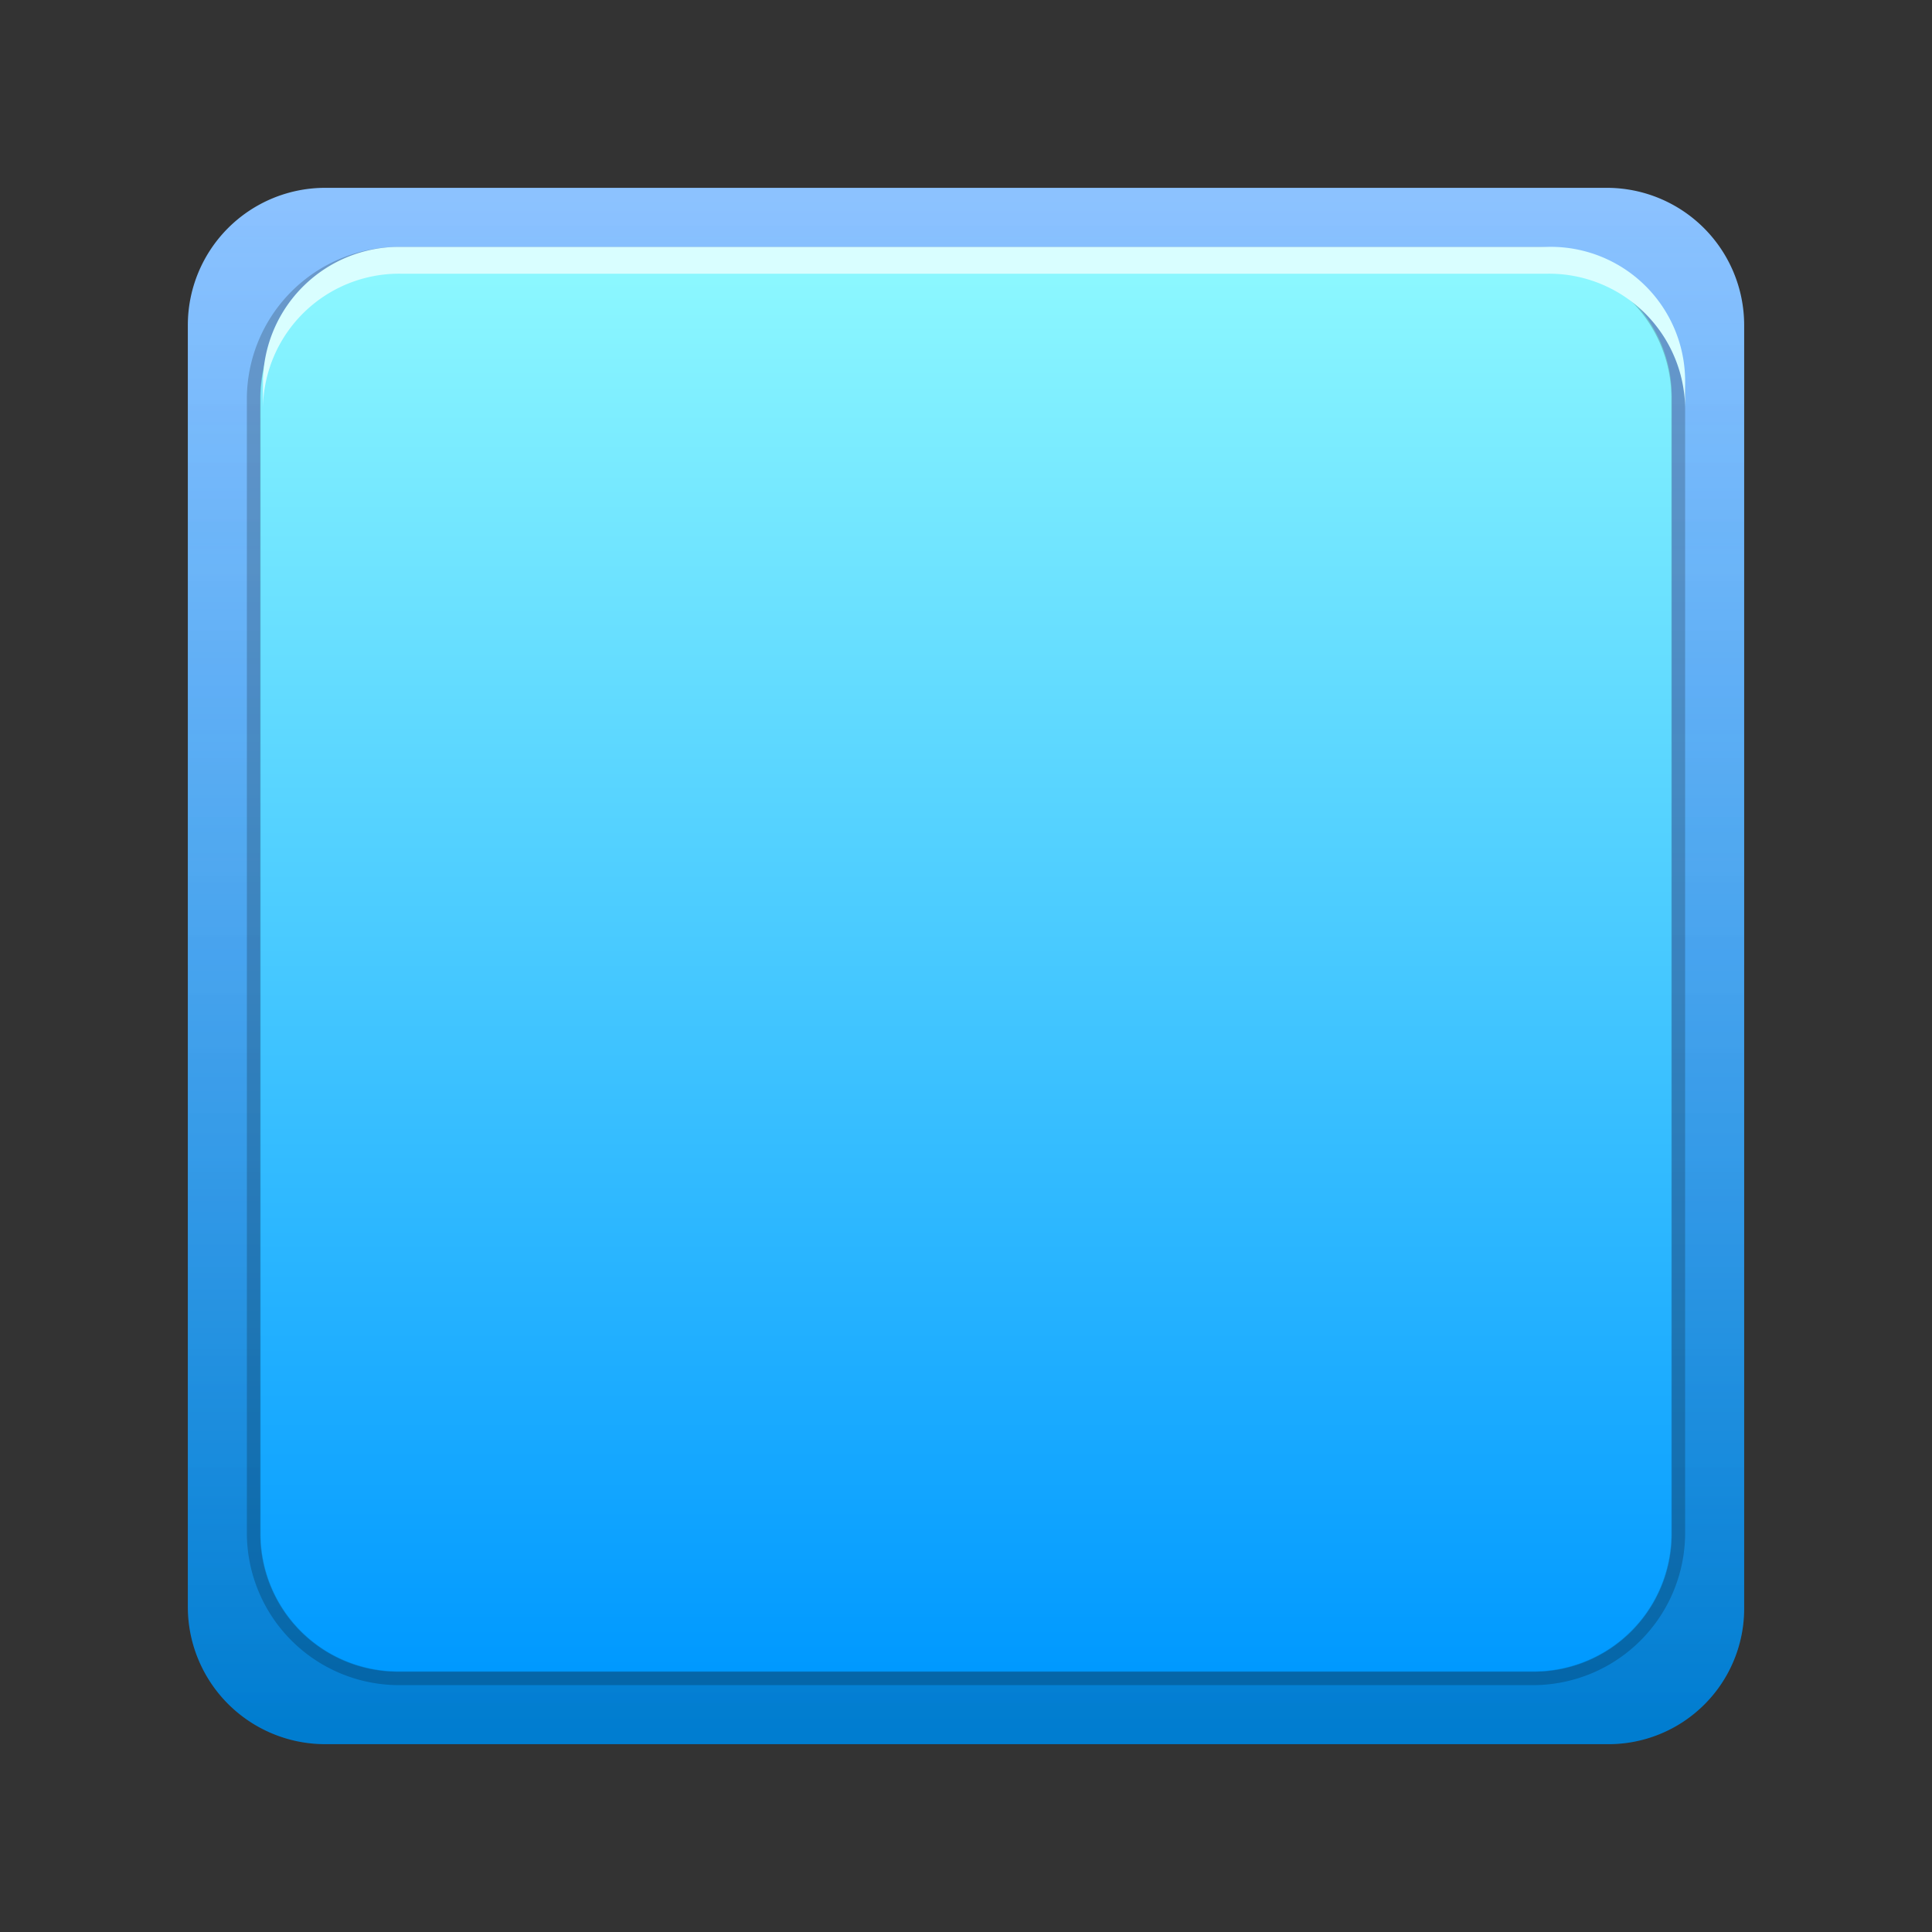 <svg id="_12" data-name="12" xmlns="http://www.w3.org/2000/svg" xmlns:xlink="http://www.w3.org/1999/xlink" width="72" height="72" viewBox="0 0 72 72">
  <rect x="0" y="0" width="72" height="72" fill="#333333" stroke="none"/>
  <defs>
    <linearGradient id="linear-gradient" x1="0.5" y1="-0.001" x2="0.5" y2="1" gradientUnits="objectBoundingBox">
      <stop offset="0" stop-color="#8cc2ff"/>
      <stop offset="1" stop-color="#008be8"/>
    </linearGradient>
    <linearGradient id="linear-gradient-2" x1="0.5" y1="-0.001" x2="0.5" y2="1" gradientUnits="objectBoundingBox">
      <stop offset="0" stop-color="#8cc2ff" stop-opacity="0"/>
      <stop offset="1" stop-opacity="0.102"/>
    </linearGradient>
    <linearGradient id="linear-gradient-3" x1="0.5" x2="0.5" y2="1" gradientUnits="objectBoundingBox">
      <stop offset="0" stop-color="#8df8ff"/>
      <stop offset="1" stop-color="#09f"/>
    </linearGradient>
  </defs>
  <path id="路径_382" data-name="路径 382" d="M60.894,64.2H13.106A5.12,5.12,0,0,1,8,59.094V11.306A5.12,5.12,0,0,1,13.106,6.2H60.894A5.12,5.12,0,0,1,66,11.306V59.094A5.056,5.056,0,0,1,60.894,64.2Z" transform="translate(-1 0.8)" fill="url(#linear-gradient)"/>
  <path id="路径_383" data-name="路径 383" d="M60.894,64.2H13.106A5.12,5.12,0,0,1,8,59.094V11.306A5.12,5.12,0,0,1,13.106,6.2H60.894A5.12,5.12,0,0,1,66,11.306V59.094A5.056,5.056,0,0,1,60.894,64.2Z" transform="translate(-1 0.8)" fill="url(#linear-gradient-2)"/>
  <g id="组_714" data-name="组 714" transform="translate(9.7 9.7)">
    <path id="路径_384" data-name="路径 384" d="M58.183,61.5H15.817A5.132,5.132,0,0,1,10.7,56.383V14.017A5.132,5.132,0,0,1,15.817,8.9H58.183A5.132,5.132,0,0,1,63.3,14.017V56.383A5.132,5.132,0,0,1,58.183,61.5Z" transform="translate(-10.7 -8.9)" fill="url(#linear-gradient-3)"/>
    <path id="路径_385" data-name="路径 385" d="M58.183,9.923a4.105,4.105,0,0,1,4.093,4.093V56.383a4.105,4.105,0,0,1-4.093,4.093H15.817a4.105,4.105,0,0,1-4.093-4.093V14.017a4.105,4.105,0,0,1,4.093-4.093H58.183m0-1.023H15.817A5.132,5.132,0,0,0,10.7,14.017V56.383A5.132,5.132,0,0,0,15.817,61.5H58.183A5.132,5.132,0,0,0,63.3,56.383V14.017A5.067,5.067,0,0,0,58.183,8.9Z" transform="translate(-10.7 -8.9)" fill="url(#linear-gradient-3)"/>
  </g>
  <g id="组_715" data-name="组 715" transform="translate(9.2 9.2)" opacity="0.2">
    <path id="路径_386" data-name="路径 386" d="M58.174,8.911a5.129,5.129,0,0,1,5.115,5.115V56.374a5.129,5.129,0,0,1-5.115,5.115H15.826a5.129,5.129,0,0,1-5.115-5.115V14.026a5.129,5.129,0,0,1,5.115-5.115H58.174m0-.511H15.826A5.676,5.676,0,0,0,10.2,14.026V56.374A5.676,5.676,0,0,0,15.826,62H58.174A5.676,5.676,0,0,0,63.8,56.374V14.026A5.546,5.546,0,0,0,58.174,8.4Z" transform="translate(-10.2 -8.4)"/>
  </g>
  <path id="路径_387" data-name="路径 387" d="M58.684,8.4H15.916a5.073,5.073,0,0,0-5.116,5v1a5.074,5.074,0,0,1,5.116-5H58.684a5.073,5.073,0,0,1,5.116,5v-1A5.01,5.01,0,0,0,58.684,8.4Z" transform="translate(-1 0.8)" fill="#d9feff"/>
  <rect id="矩形_2654" data-name="矩形 2654" width="72" height="72" fill="none"/>
</svg>
